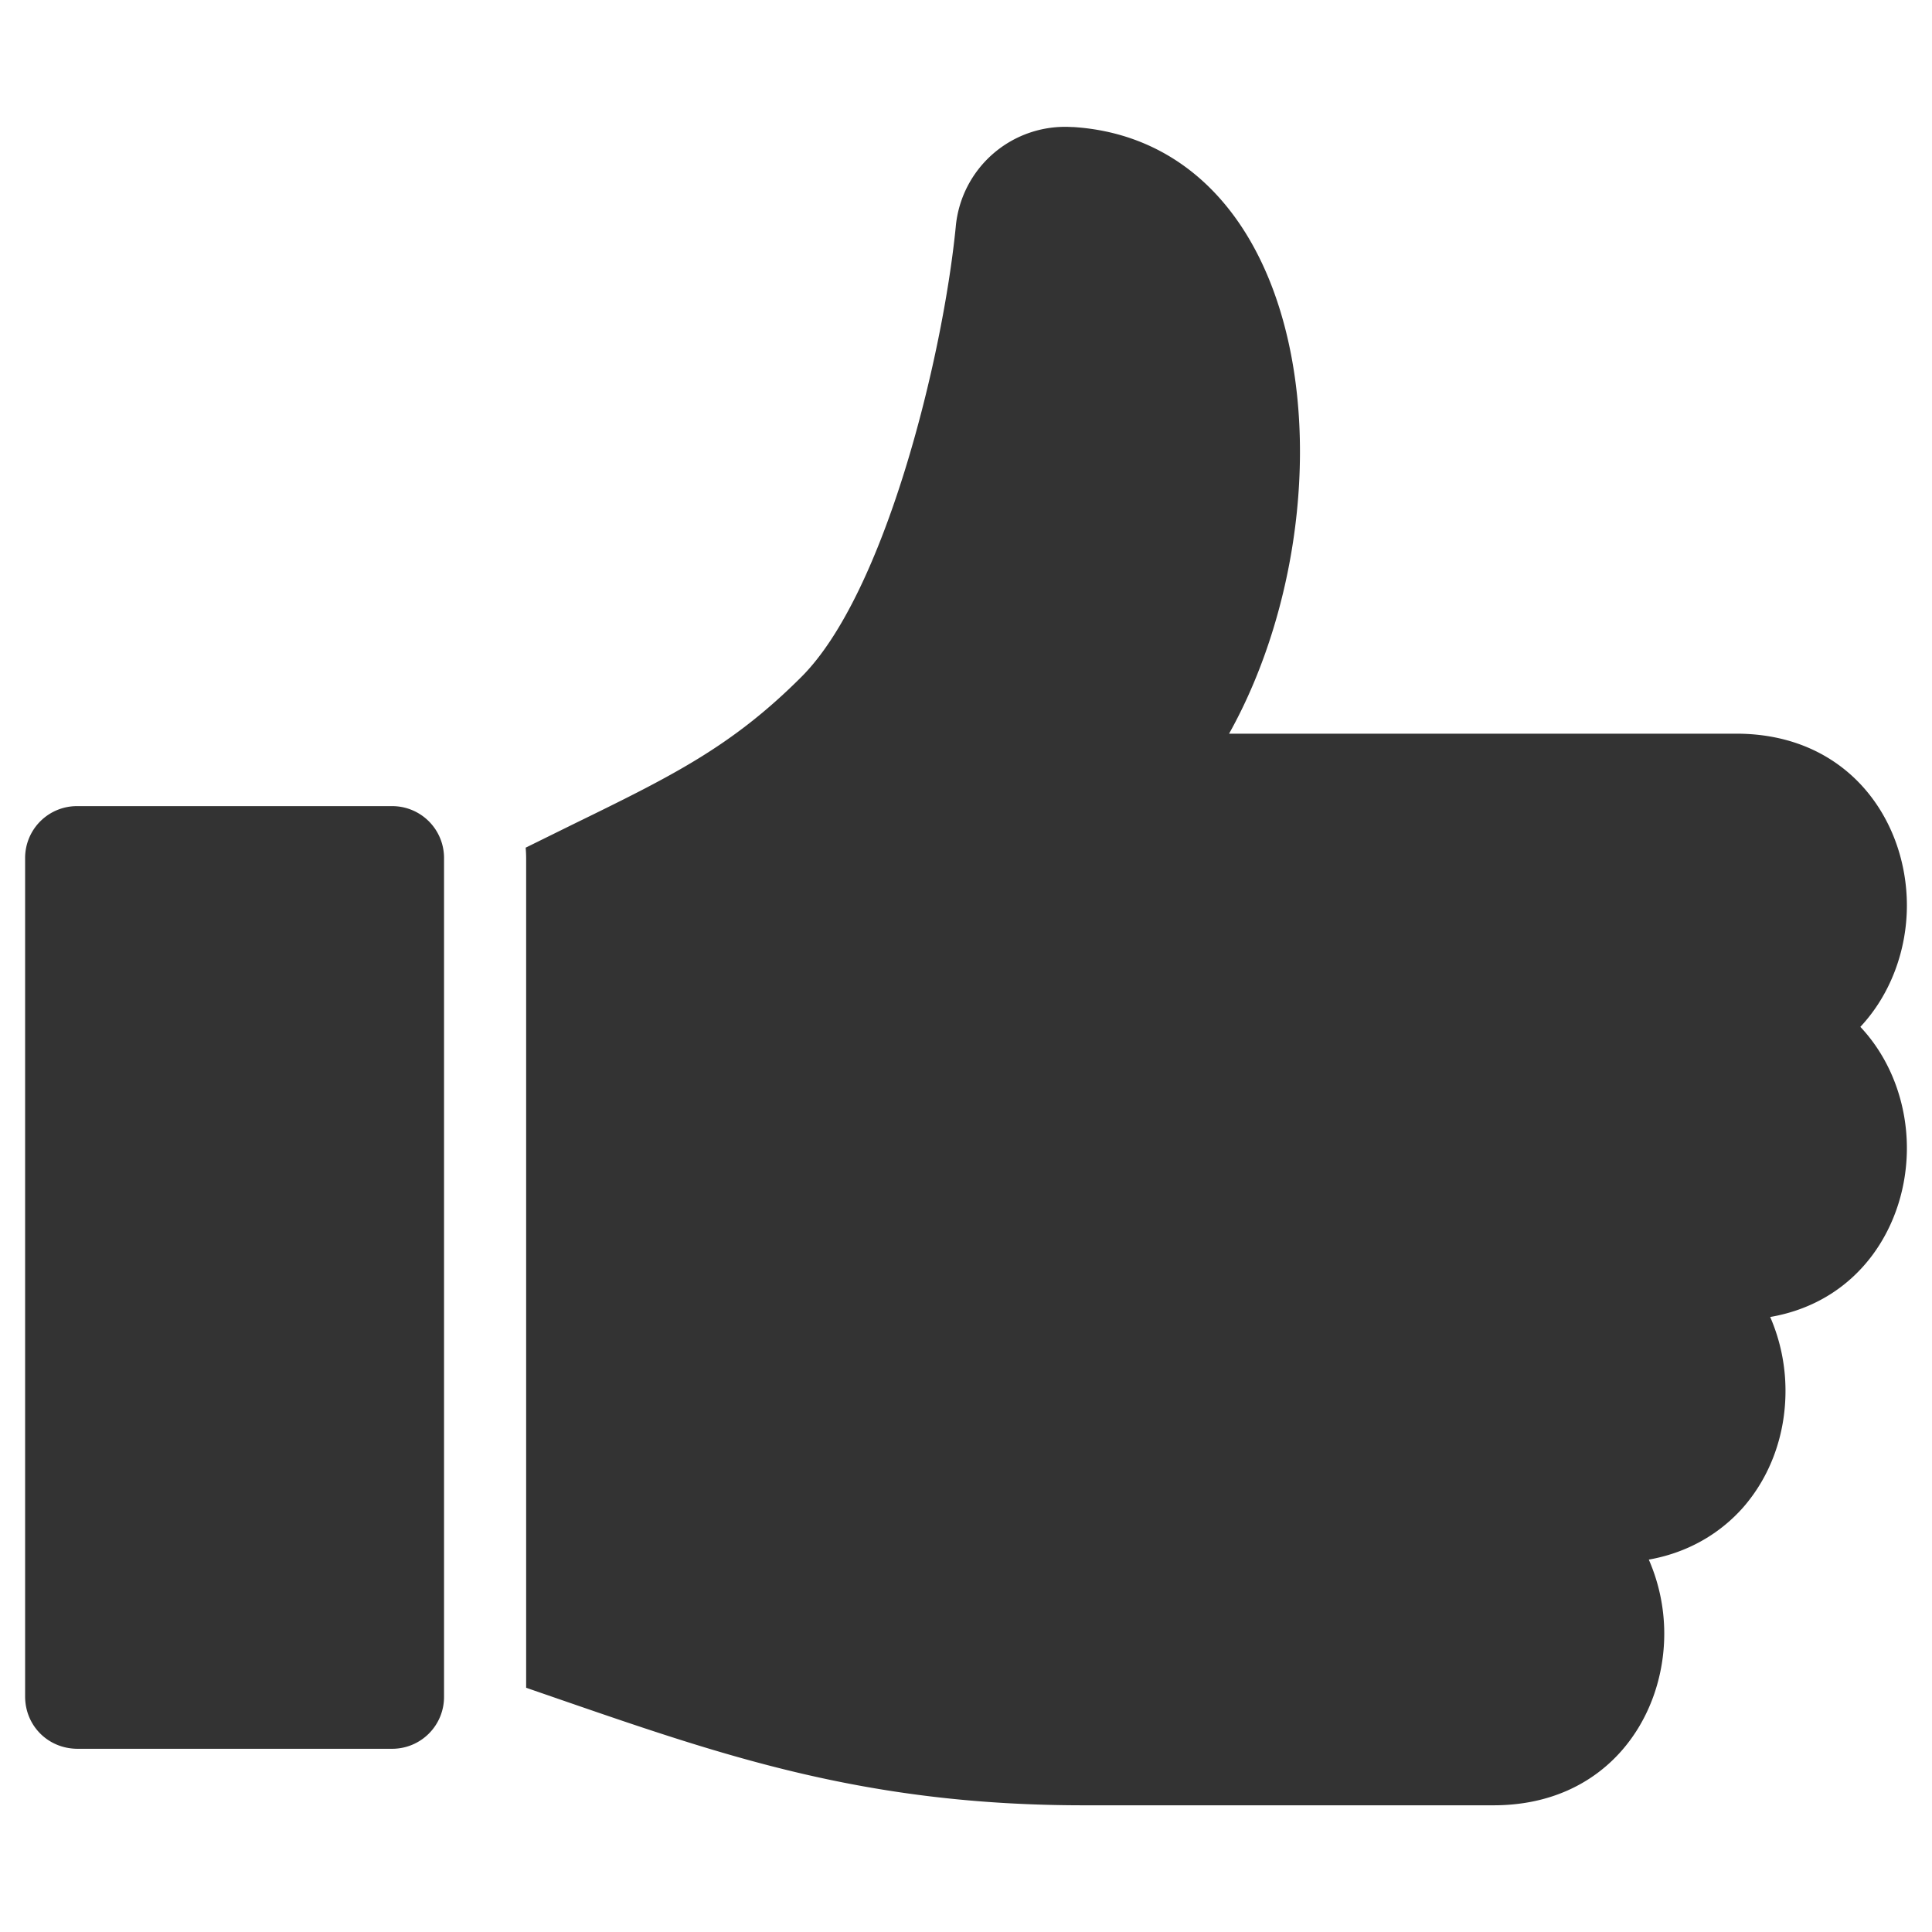 <svg width="12" height="12" fill="none" xmlns="http://www.w3.org/2000/svg"><path d="M2.433 5.007H.482a.322.322 0 00-.326.326v5.204c0 .182.143.325.326.325h1.951a.322.322 0 00.325-.325V5.333a.322.322 0 00-.325-.326zm9.411.617c0-.53-.364-1.067-1.06-1.067h-3.15c.45-.805.582-1.938.27-2.767-.23-.61-.67-.965-1.239-1.001h-.009a.682.682 0 00-.72.623c-.082.822-.442 2.276-.958 2.792-.435.435-.807.617-1.423.918l-.29.143a.804.804 0 01.003.068v5.15l.22.076c1.018.351 1.897.654 3.242.654h2.547c.696 0 1.06-.536 1.06-1.066a1.15 1.15 0 00-.096-.46c.232-.041.434-.153.585-.323.17-.194.264-.451.264-.725a1.15 1.15 0 00-.095-.459c.558-.096.849-.575.849-1.049 0-.274-.098-.55-.289-.753.19-.203.289-.48.289-.754z" fill="#333"/></svg>